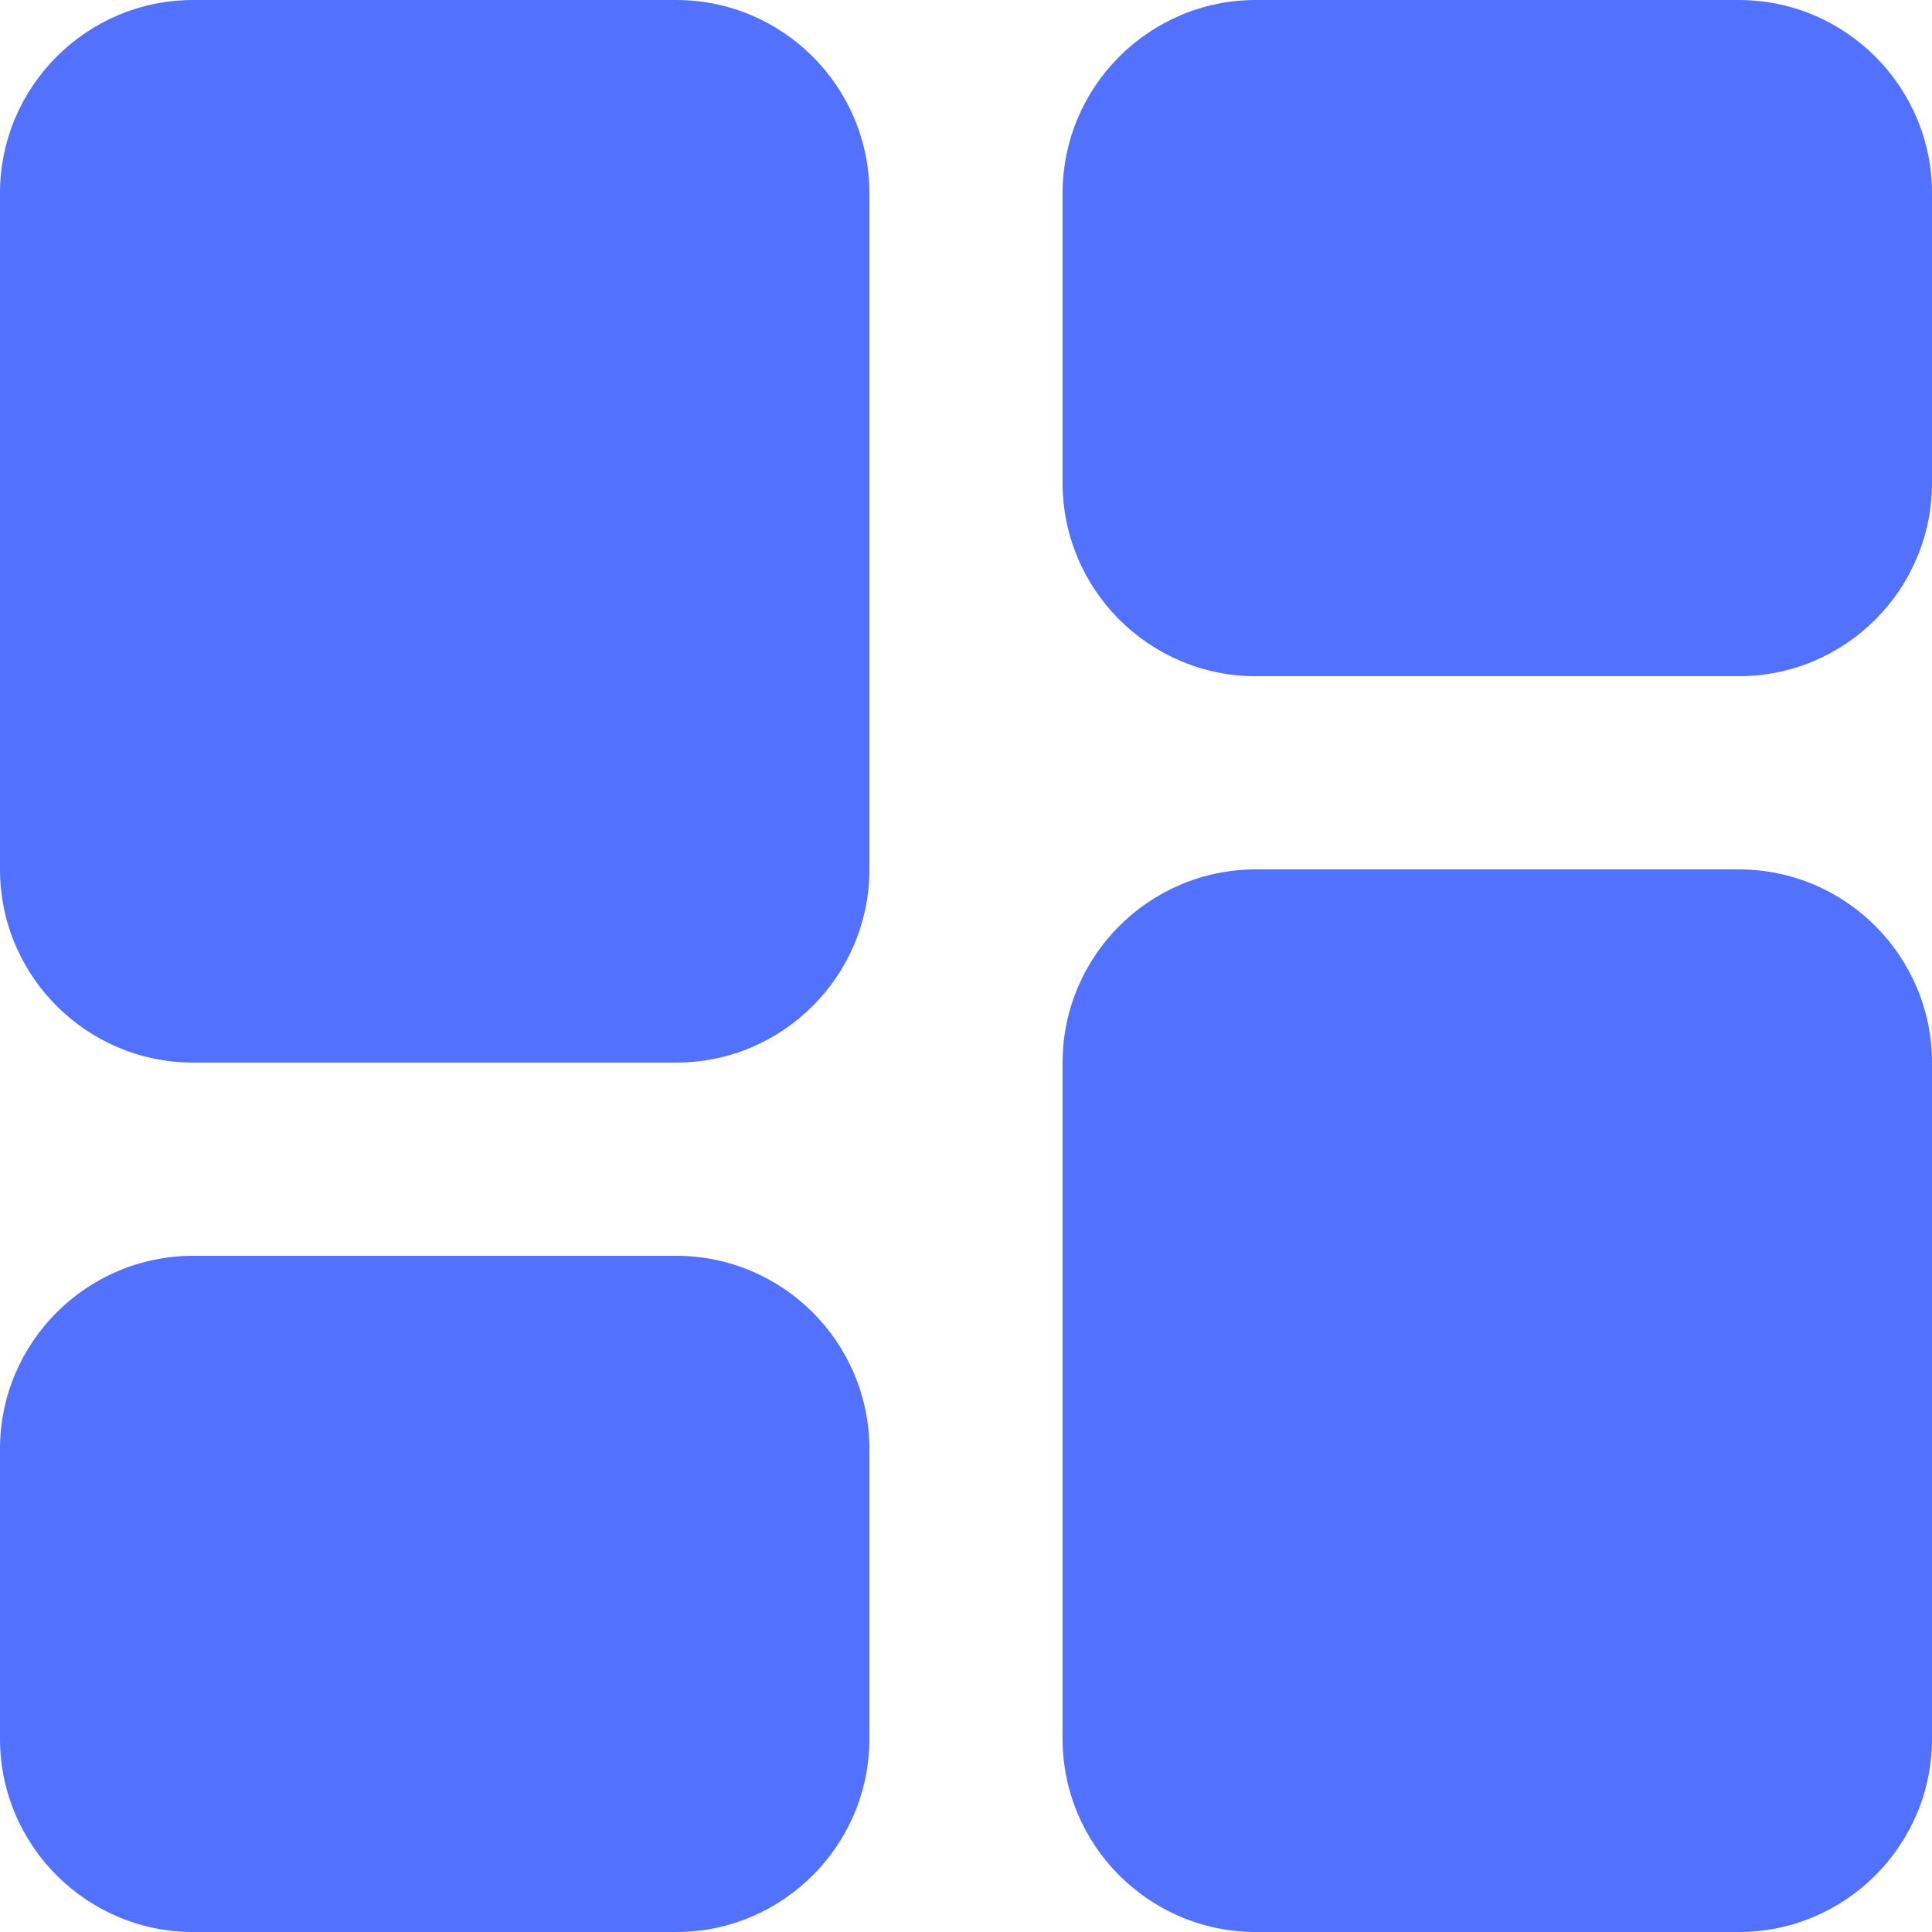 <svg xmlns="http://www.w3.org/2000/svg" xmlns:xlink="http://www.w3.org/1999/xlink" width="500" zoomAndPan="magnify" viewBox="0 0 375 375" height="500" preserveAspectRatio="xMidYMid meet" version="1.0"><path fill="#5271ff" d="M 131.25 0 L 37.5 0 C 16.82 0 0 16.82 0 37.5 L 0 168.75 C 0 189.43 16.82 206.25 37.5 206.25 L 131.25 206.25 C 151.93 206.25 168.75 189.43 168.75 168.75 L 168.75 37.5 C 168.75 16.82 151.93 0 131.25 0 Z M 337.5 0 L 243.75 0 C 223.07 0 206.25 16.82 206.25 37.5 L 206.25 93.75 C 206.25 114.43 223.07 131.25 243.75 131.25 L 337.5 131.25 C 358.18 131.25 375 114.43 375 93.75 L 375 37.5 C 375 16.82 358.18 0 337.5 0 Z M 131.25 243.75 L 37.5 243.75 C 16.82 243.75 0 260.57 0 281.25 L 0 337.5 C 0 358.18 16.82 375 37.5 375 L 131.25 375 C 151.93 375 168.75 358.18 168.75 337.5 L 168.75 281.25 C 168.75 260.57 151.93 243.75 131.25 243.75 Z M 337.5 168.75 L 243.75 168.75 C 223.07 168.75 206.25 185.57 206.25 206.25 L 206.25 337.5 C 206.25 358.18 223.07 375 243.75 375 L 337.5 375 C 358.18 375 375 358.18 375 337.5 L 375 206.25 C 375 185.57 358.18 168.75 337.5 168.75 Z M 337.5 168.75 " fill-opacity="1" fill-rule="nonzero"/></svg>